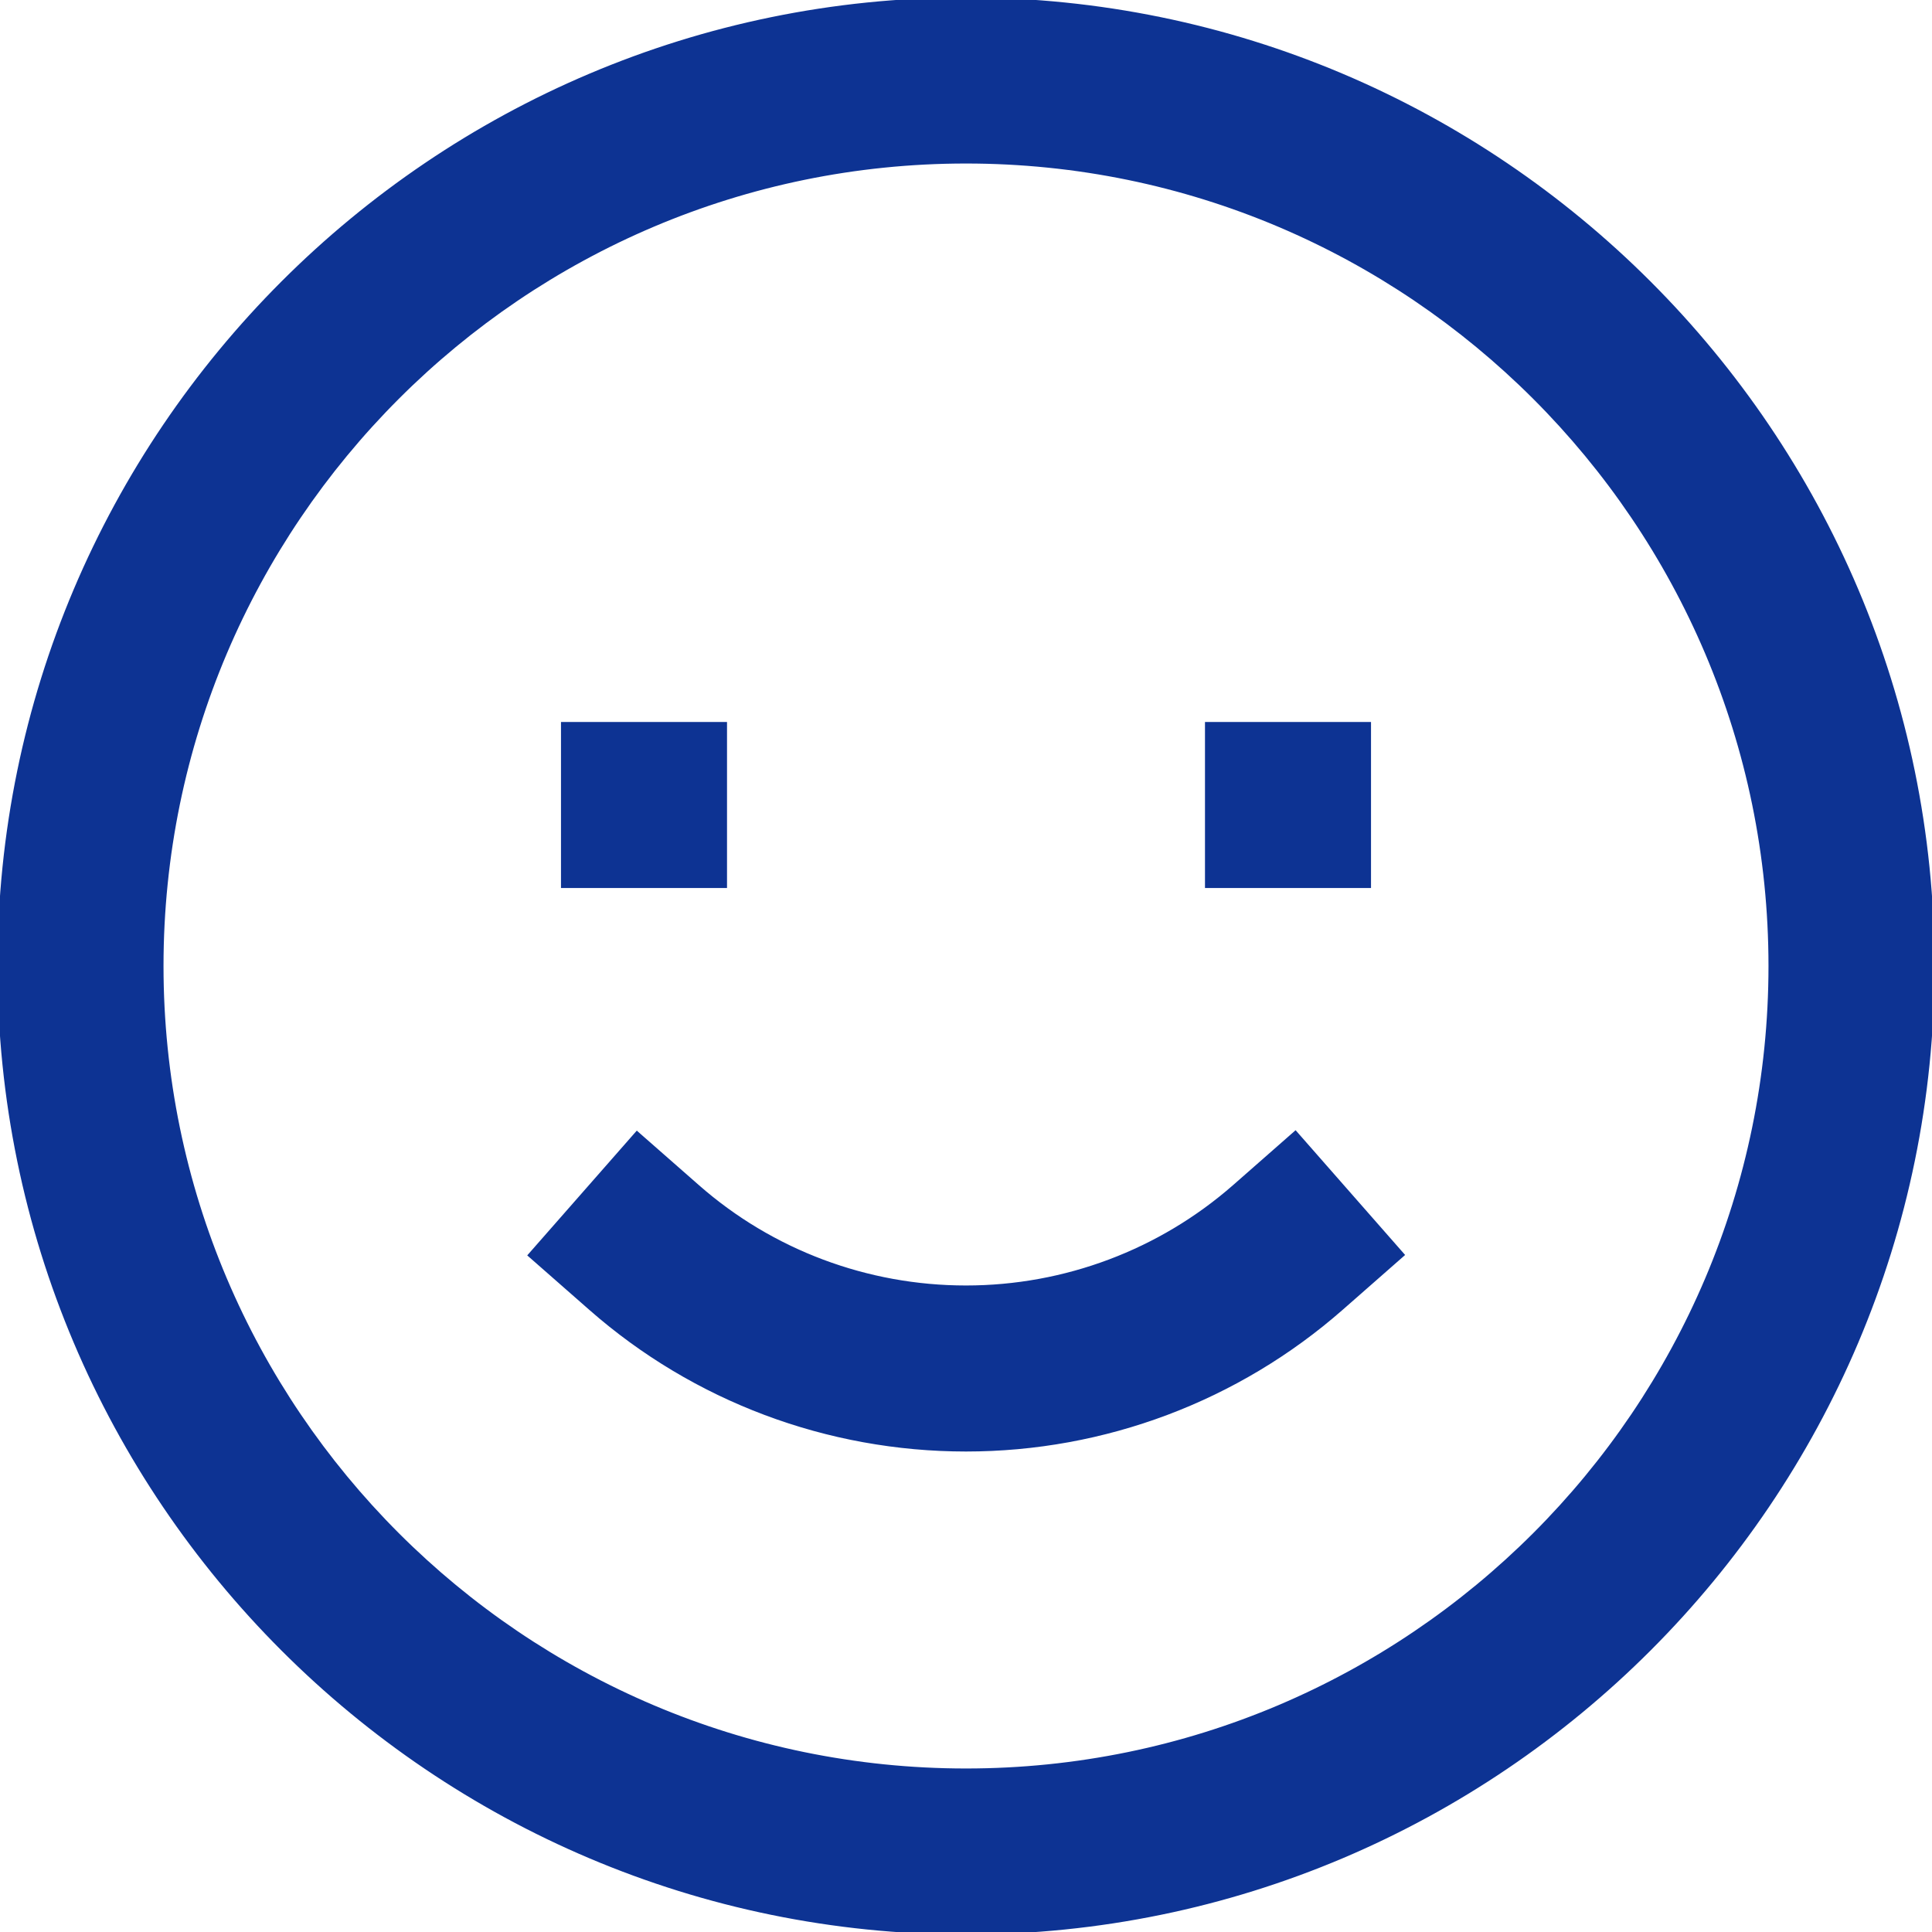 <svg height="384pt" viewBox="0 0 384 384" width="384pt" xmlns="http://www.w3.org/2000/svg">
	<path stroke="#0d3393" fill="#0d3393" d="m245.449 235.895c-14.777 12.961-33.754 20.105-53.449 20.105-19.703 0-38.656-7.113-53.367-20.023l-12.023-10.551-21.113 24.047 12.023 10.551c20.551 18.039 47 27.977 74.48 27.977 27.473 0 53.945-9.969 74.551-28.055l12.023-10.555-21.109-24.047zm0 0"/>
	<path stroke="#0d3393" fill="#0d3393" d="m192 0c-105.871 0-192 86.129-192 192s86.129 192 192 192 192-86.129 192-192-86.129-192-192-192zm0 352c-88.223 0-160-71.777-160-160s71.777-160 160-160 160 71.777 160 160-71.777 160-160 160zm0 0"/>
	<path stroke="#0d3393" fill="#0d3393" d="m112 144h32v32h-32zm0 0"/>
	<path stroke="#0d3393" fill="#0d3393" d="m240 144h32v32h-32zm0 0"/>
</svg>